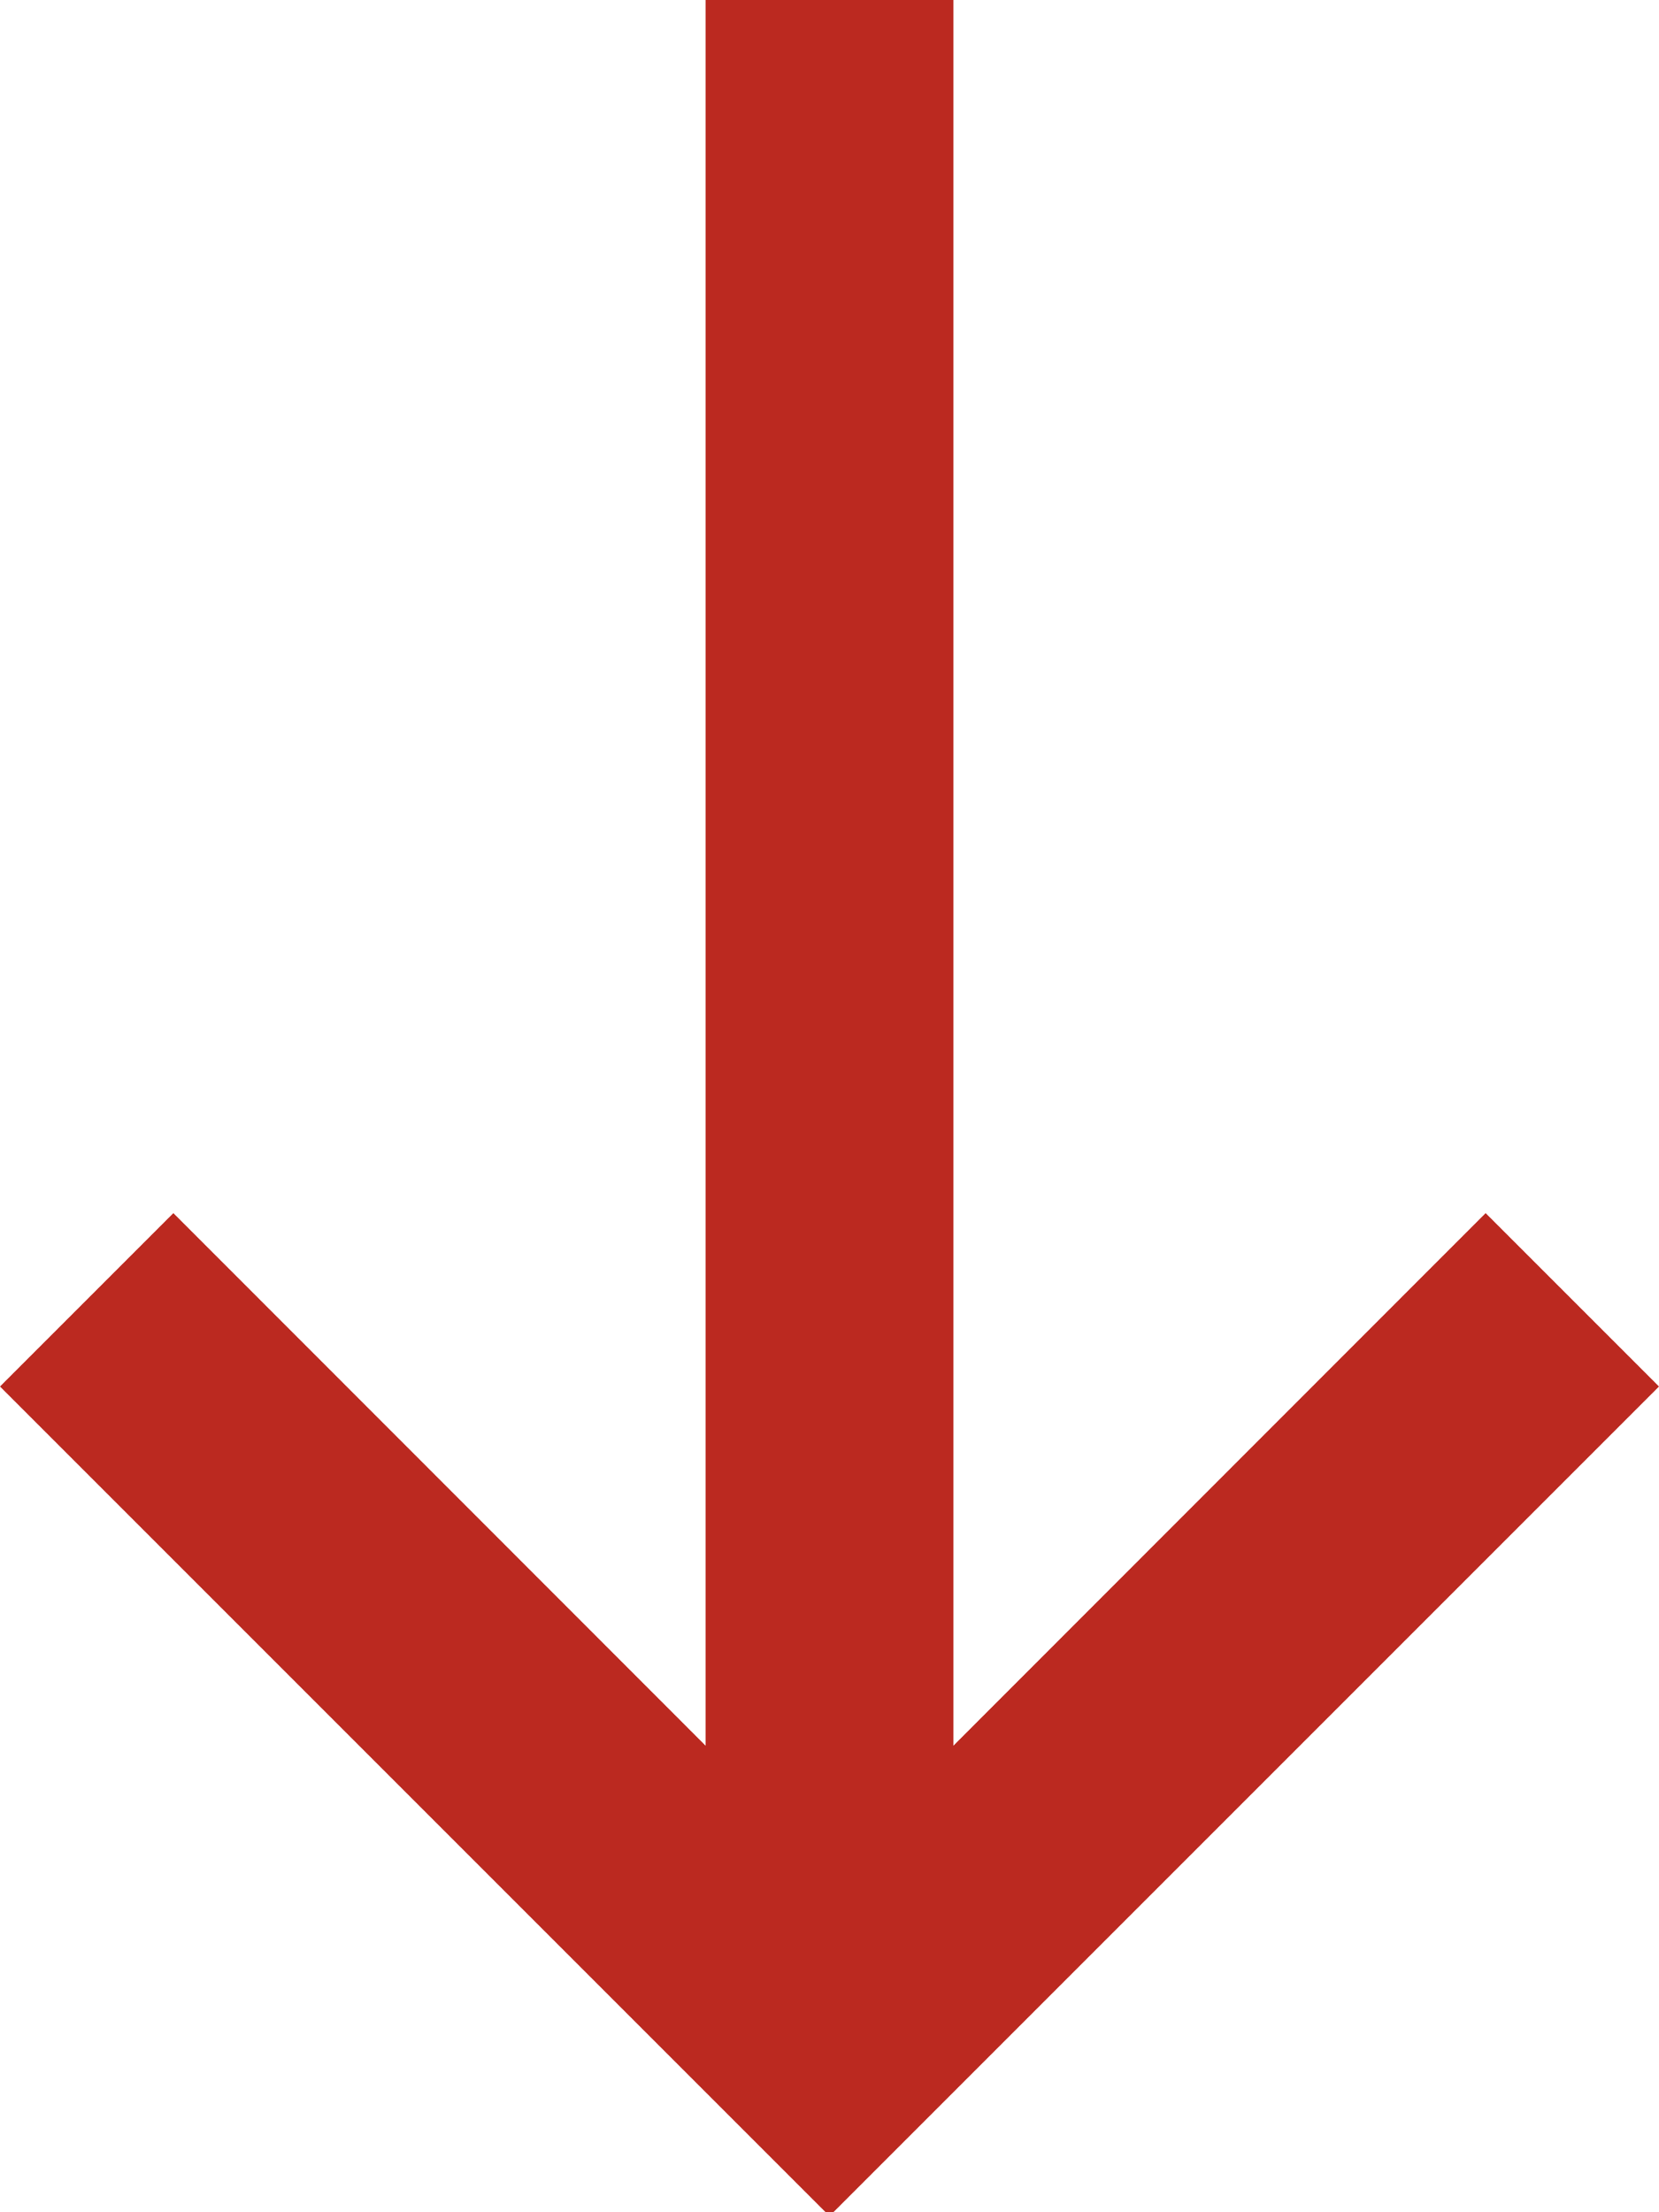 <svg width="6px" height="8px" viewBox="0 0 6 8" version="1.1" xmlns="http://www.w3.org/2000/svg" xmlns:xlink="http://www.w3.org/1999/xlink">
    <!-- Generator: Sketch 45.1 (43504) - http://www.bohemiancoding.com/sketch -->
    <desc>Created with Sketch.</desc>
    <defs></defs>
    <g id="Личный-кабинет---администратор" stroke="none" stroke-width="1" fill="none" fill-rule="evenodd">
        <g id="Администратор--статистика-рекламной-площадки" transform="translate(-594, -231)" fill="#BB2920">
            <g id="Прибыль-сегодня" transform="translate(330, 132)">
                <g id="Group-5" transform="translate(264, 56)">
                    <g id="Group-6" transform="translate(0, 40)">
                        <polygon id="Page-1" transform="translate(3, 7.007) rotate(-180) translate(-3, -7.007) " points="6 6 3 3 0 6 0.627 6.627 2.552 4.701 2.552 11.014 3.448 11.014 3.448 4.701 5.373 6.627"></polygon>
                    </g>
                </g>
            </g>
        </g>
    </g>
</svg>